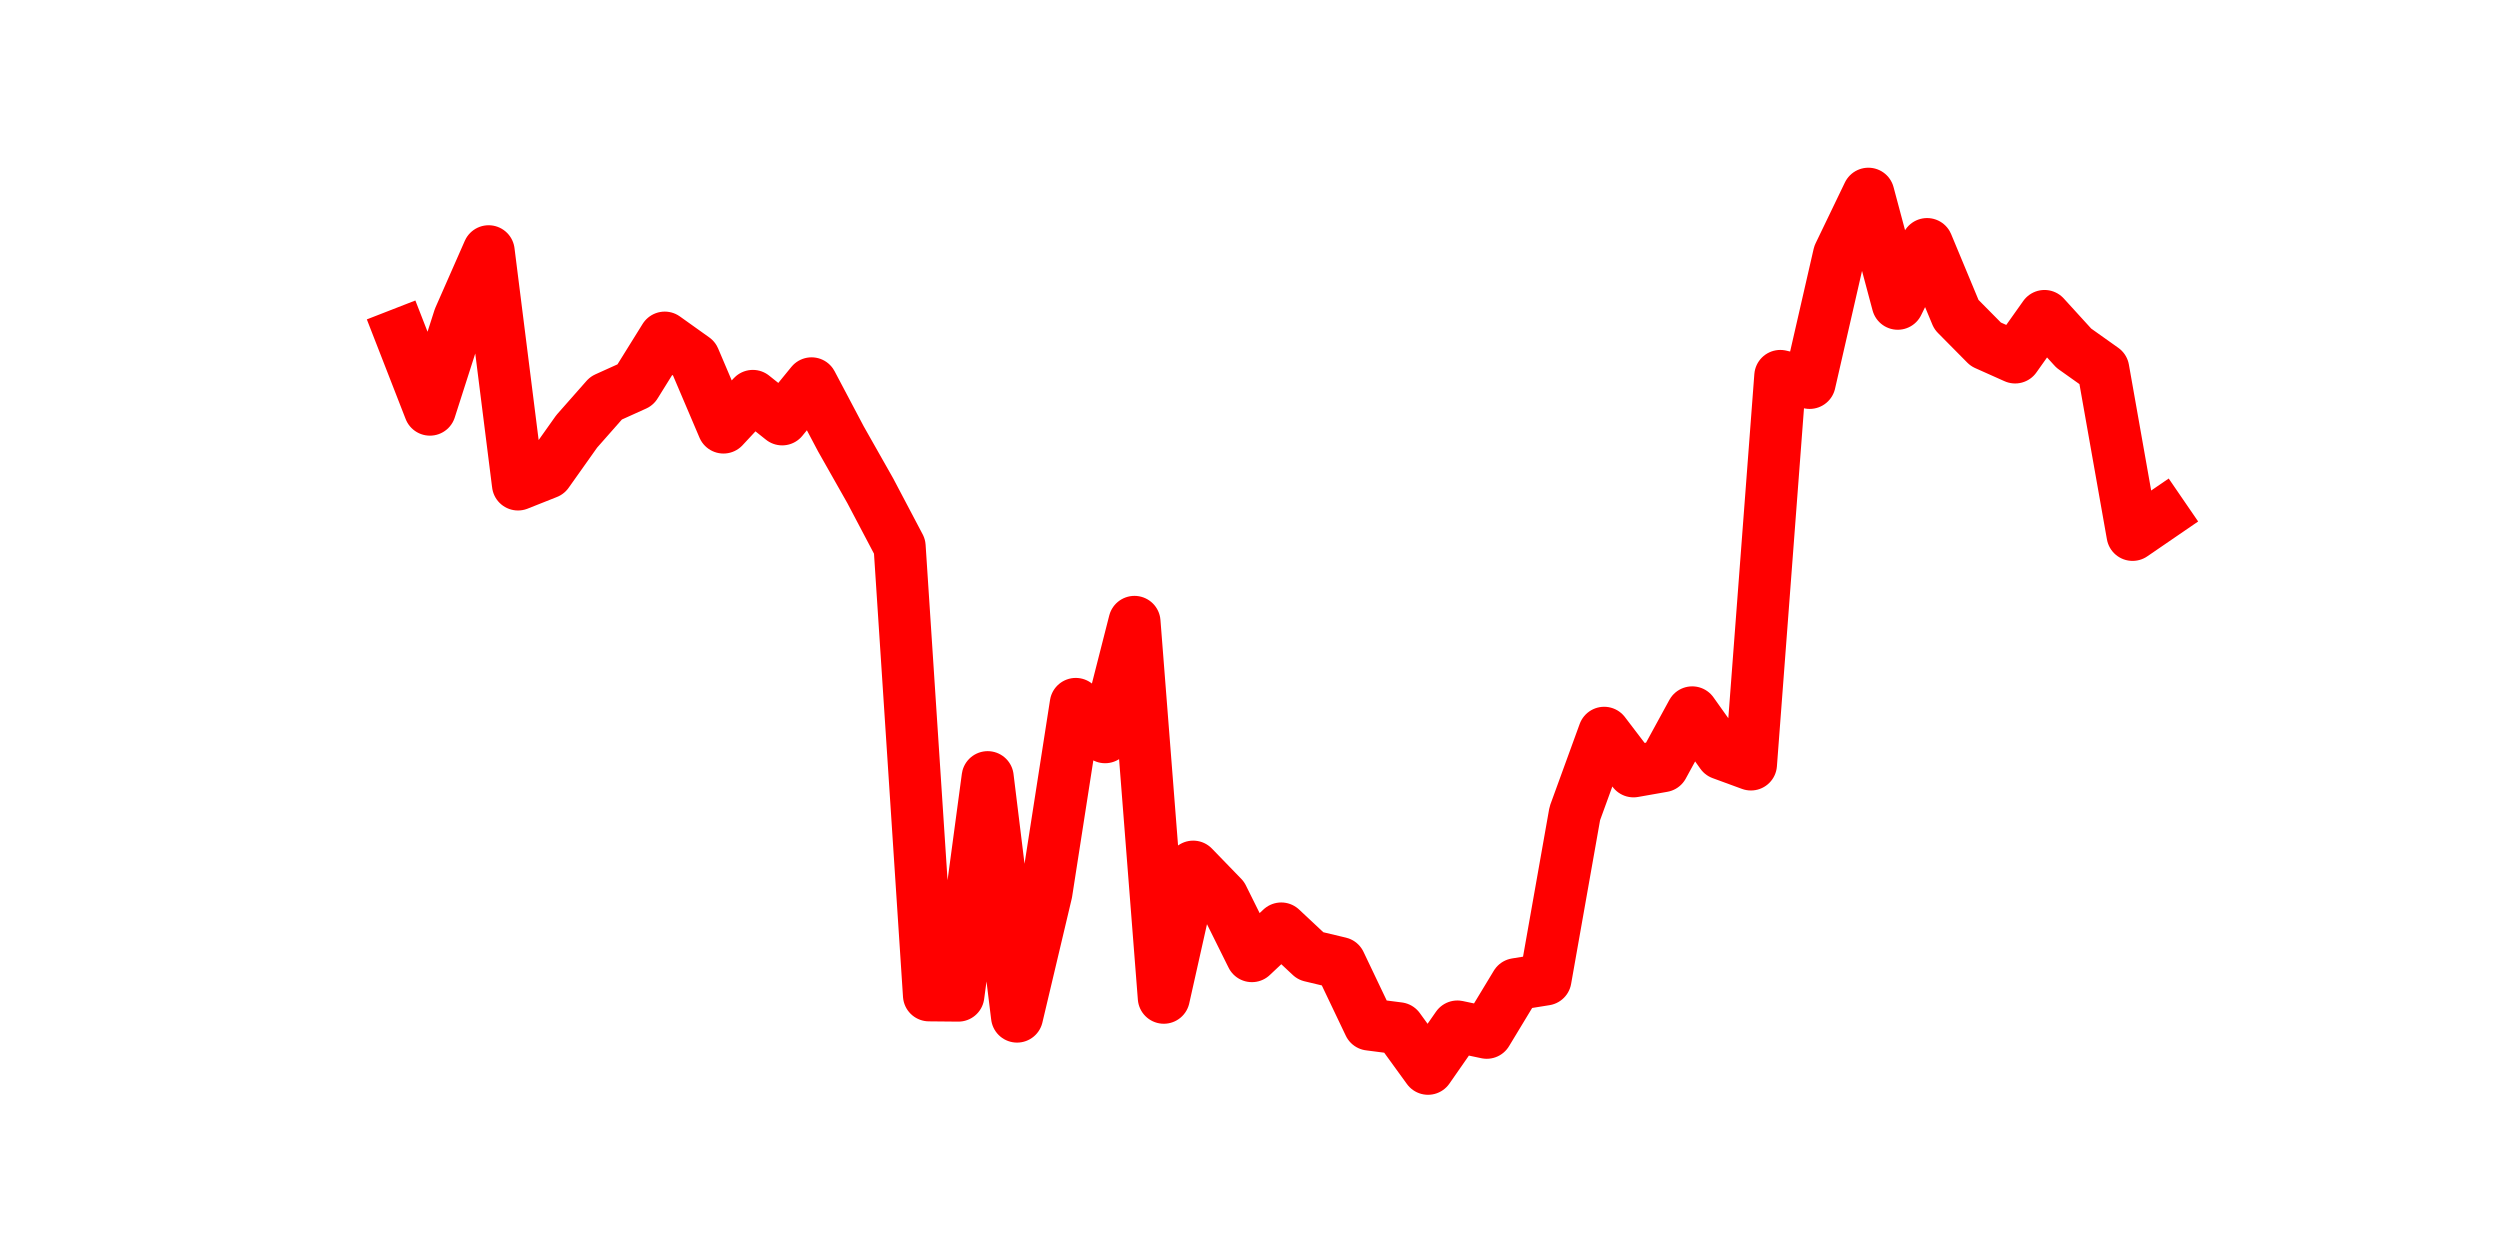 <?xml version="1.0" encoding="utf-8" standalone="no"?>
<!DOCTYPE svg PUBLIC "-//W3C//DTD SVG 1.1//EN"
  "http://www.w3.org/Graphics/SVG/1.1/DTD/svg11.dtd">
<svg height="36pt" version="1.1" viewBox="0 0 72 36" width="72pt" xmlns="http://www.w3.org/2000/svg" xmlns:xlink="http://www.w3.org/1999/xlink">
 <defs>
  <style type="text/css">*{stroke-linecap:butt;stroke-linejoin:round;}</style>
 </defs>
 <g id="figure_1">
  <g id="patch_1">
   <path d="M 0 36 
L 72 36 
L 72 0 
L 0 0 
z
" style="fill:none;"/>
  </g>
  <g id="axes_1">
   <g id="line2d_1">
    <path clip-path="url(#pfe416f48a0)" d="M 11.536 9.625 
L 12.382 11.797 
L 13.227 9.16 
L 14.073 7.237 
L 14.918 13.952 
L 15.764 13.616 
L 16.609 12.424 
L 17.455 11.465 
L 18.3 11.083 
L 19.145 9.724 
L 19.991 10.328 
L 20.836 12.312 
L 21.682 11.403 
L 22.527 12.077 
L 23.373 11.041 
L 24.218 12.64 
L 25.064 14.134 
L 25.909 15.738 
L 26.755 28.665 
L 27.6 28.673 
L 28.445 22.383 
L 29.291 29.277 
L 30.136 25.709 
L 30.982 20.274 
L 31.827 21.231 
L 32.673 17.911 
L 33.518 28.734 
L 34.364 24.96 
L 35.209 25.832 
L 36.055 27.536 
L 36.9 26.741 
L 37.745 27.532 
L 38.591 27.734 
L 39.436 29.506 
L 40.282 29.615 
L 41.127 30.78 
L 41.973 29.564 
L 42.818 29.743 
L 43.664 28.344 
L 44.509 28.208 
L 45.355 23.427 
L 46.2 21.105 
L 47.045 22.214 
L 47.891 22.065 
L 48.736 20.517 
L 49.582 21.706 
L 50.427 22.016 
L 51.273 10.828 
L 52.118 11.027 
L 52.964 7.335 
L 53.809 5.58 
L 54.655 8.747 
L 55.5 7.03 
L 56.345 9.061 
L 57.191 9.916 
L 58.036 10.294 
L 58.882 9.101 
L 59.727 10.028 
L 60.573 10.629 
L 61.418 15.404 
L 62.264 14.824 
" style="fill:none;stroke:#ff0000;stroke-linecap:square;stroke-width:1.5;"/>
   </g>
  </g>
 </g>
 <defs>
  <clipPath id="pfe416f48a0">
   <rect height="27.72" width="55.8" x="9" y="4.32"/>
  </clipPath>
 </defs>
</svg>
